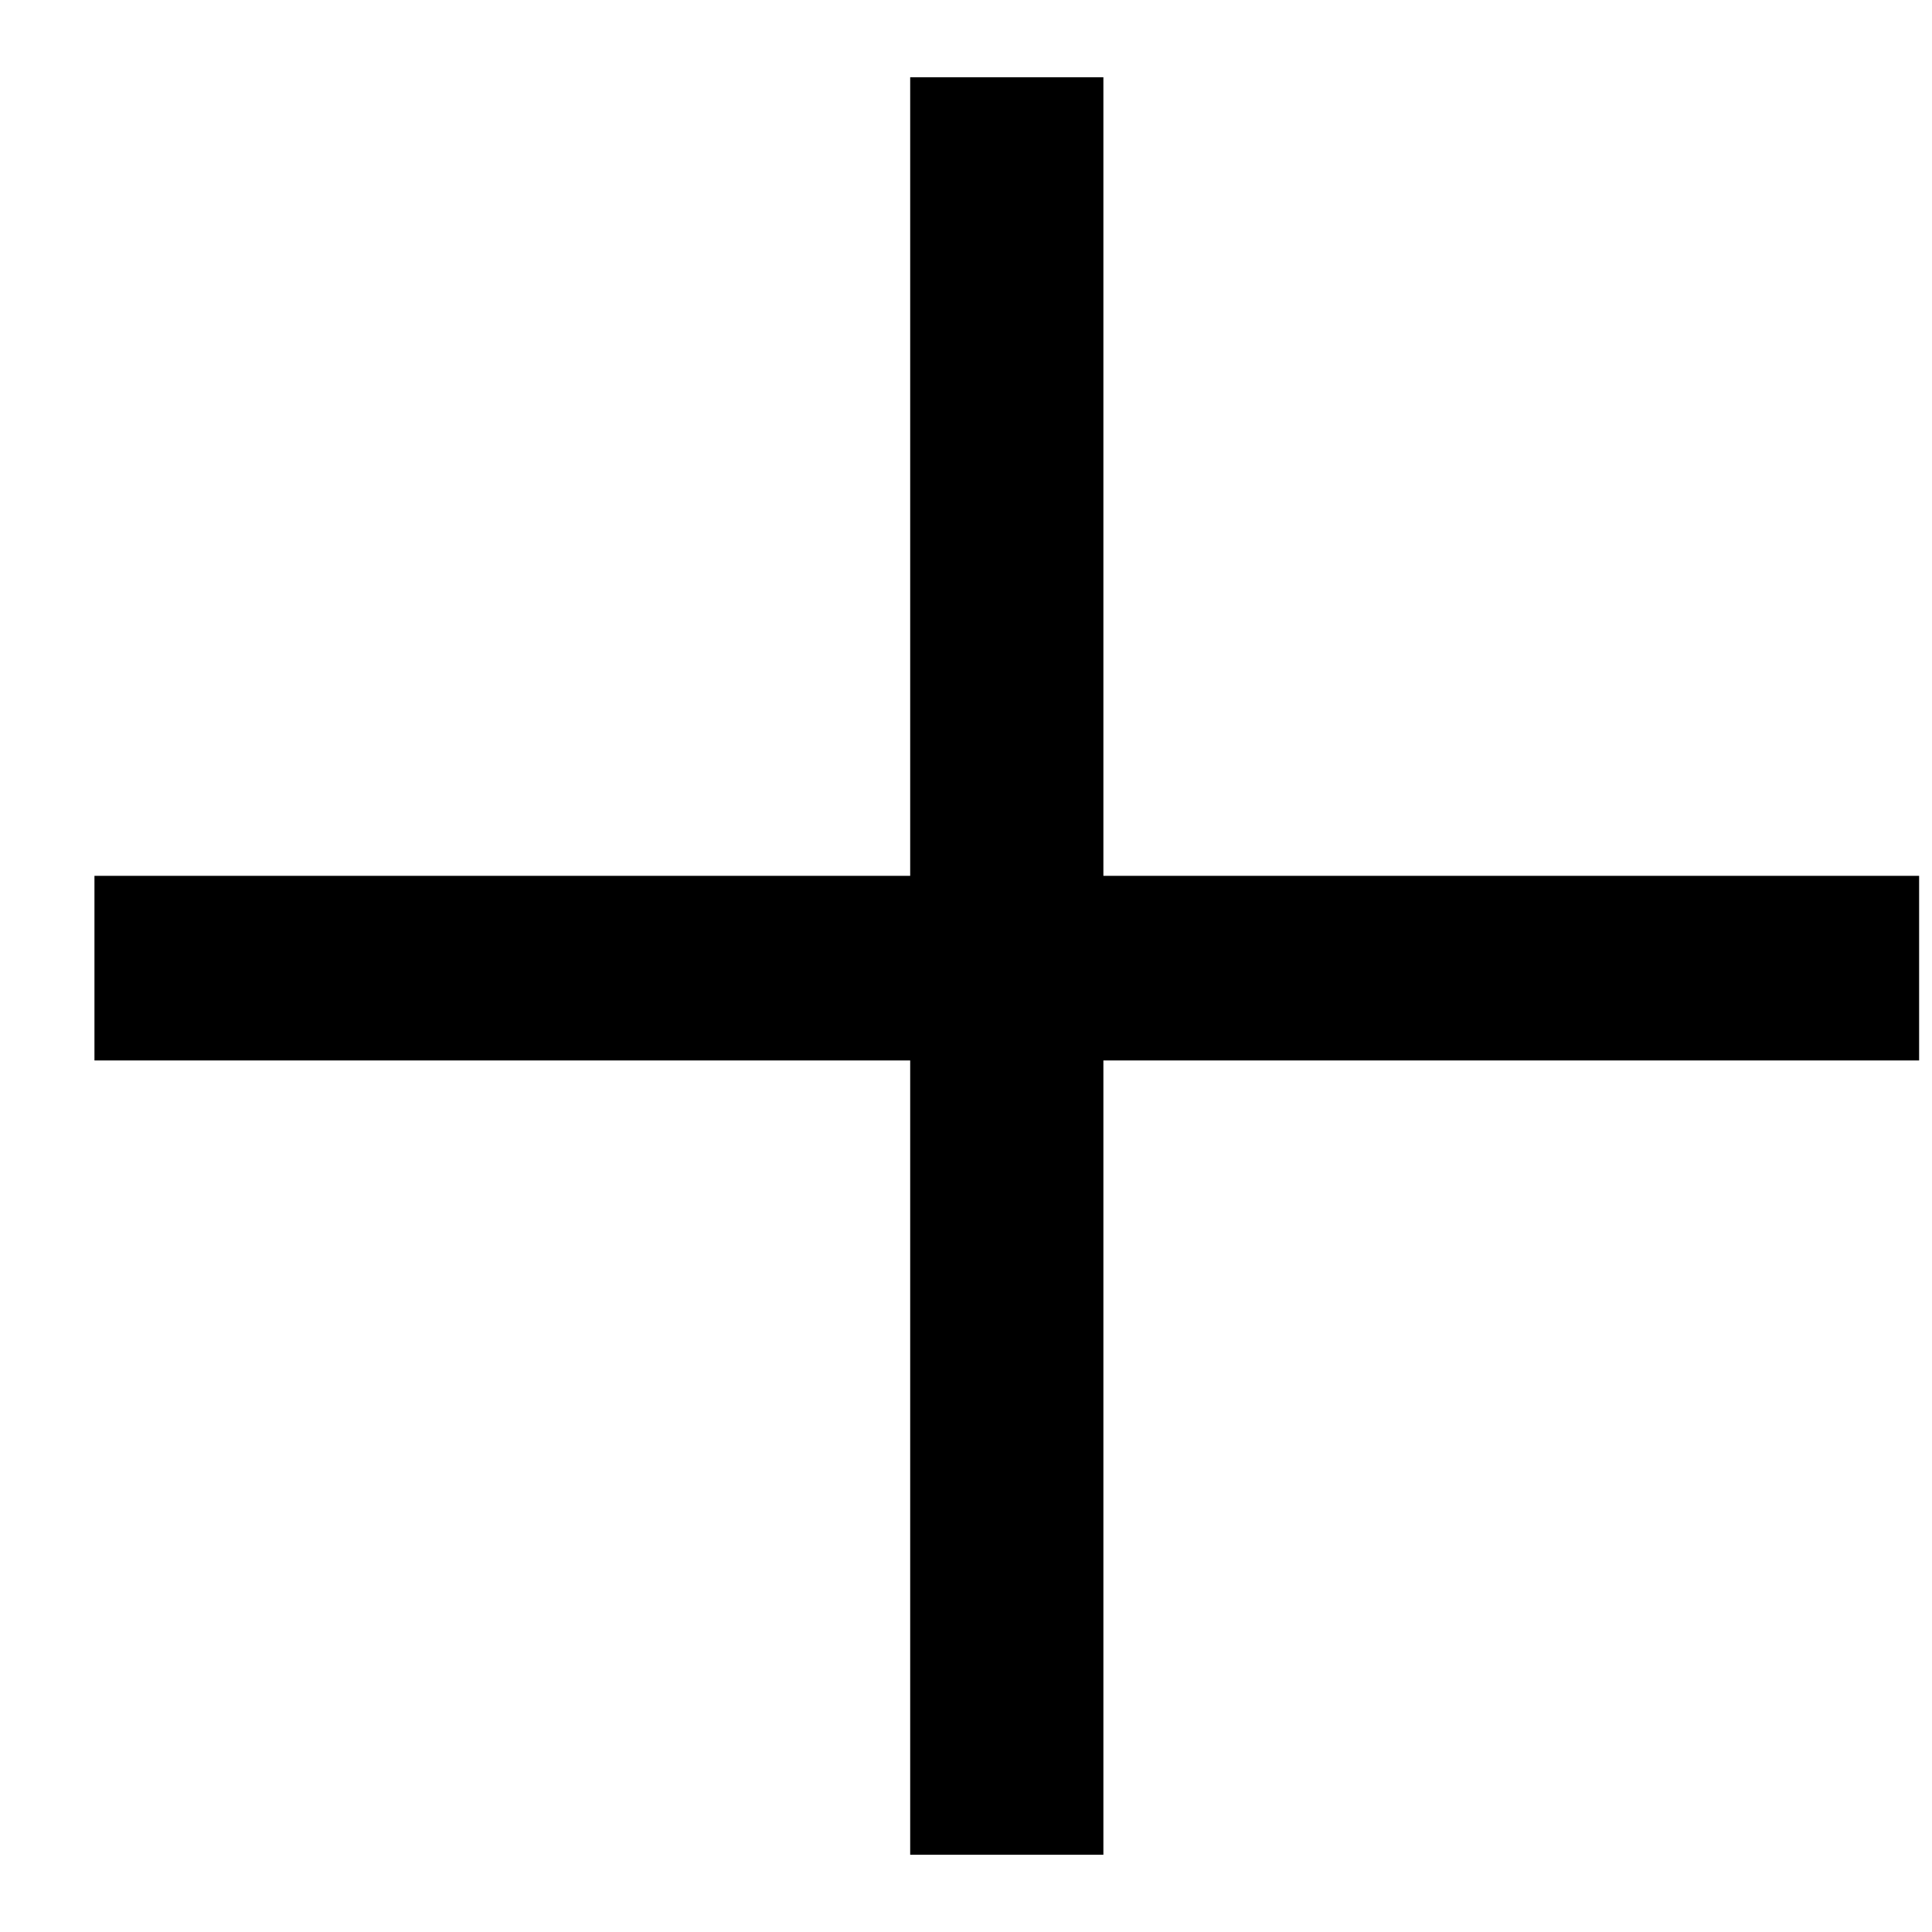 <svg width="18" height="18" viewBox="0 0 18 18" fill="none" xmlns="http://www.w3.org/2000/svg">
<path d="M17.88 9.88H10.28V17.28H8.48V9.88H0.88V8.16H8.48V0.72H10.28V8.16H17.88V9.88Z" fill="black"/>
</svg>
